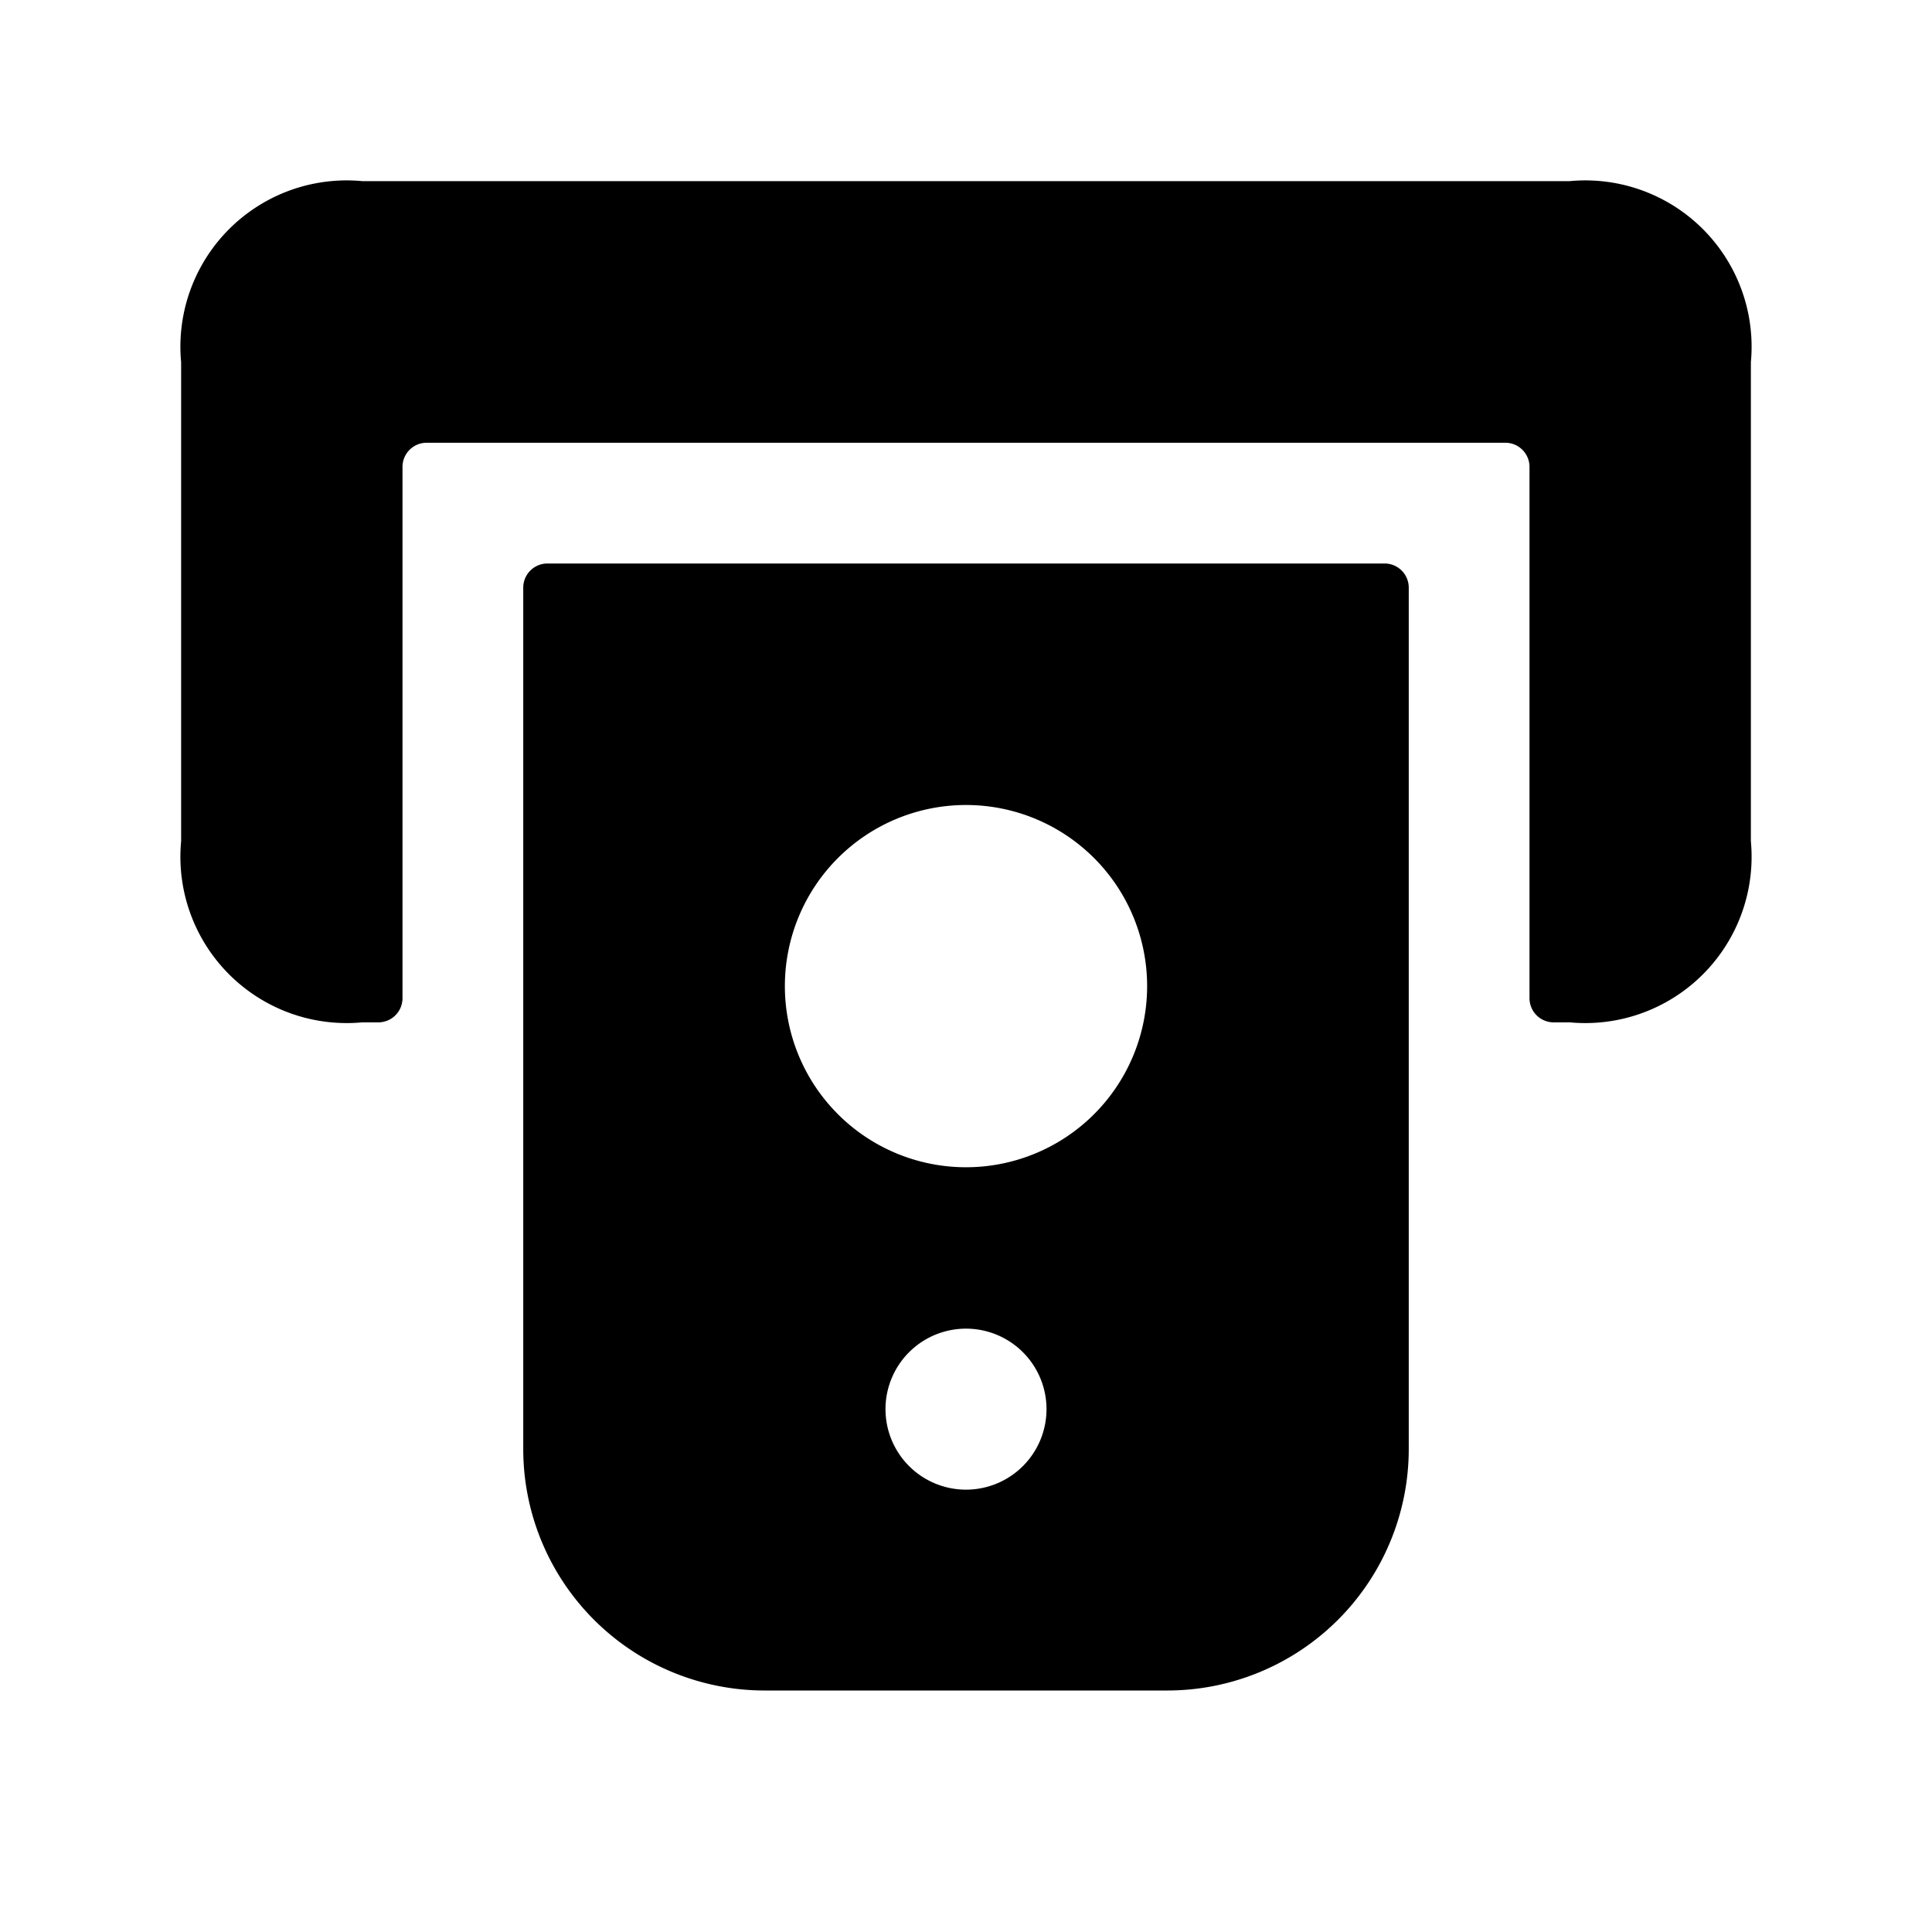 <svg xmlns="http://www.w3.org/2000/svg" width="24" height="24" viewBox="0 0 24 24">
    <path d="M21.75,4.5v5.95A2.066,2.066,0,0,1,19.5,12.7h-.2a.3.3,0,0,1-.3-.3V5.8a.3.3,0,0,0-.3-.3H5.3a.3.3,0,0,0-.3.3v6.6a.3.3,0,0,1-.3.3H4.5a2.066,2.066,0,0,1-2.25-2.25V4.5A2.066,2.066,0,0,1,4.5,2.25h15A2.066,2.066,0,0,1,21.75,4.5ZM17.5,7.3V18a3,3,0,0,1-3,3h-5a3,3,0,0,1-3-3V7.3A.3.3,0,0,1,6.8,7H17.2A.3.3,0,0,1,17.5,7.3ZM13,17.505a1,1,0,1,0-1,1A1,1,0,0,0,13,17.505Zm1.25-5.255A2.25,2.25,0,1,0,12,14.5,2.25,2.25,0,0,0,14.25,12.25Z"/>
</svg>